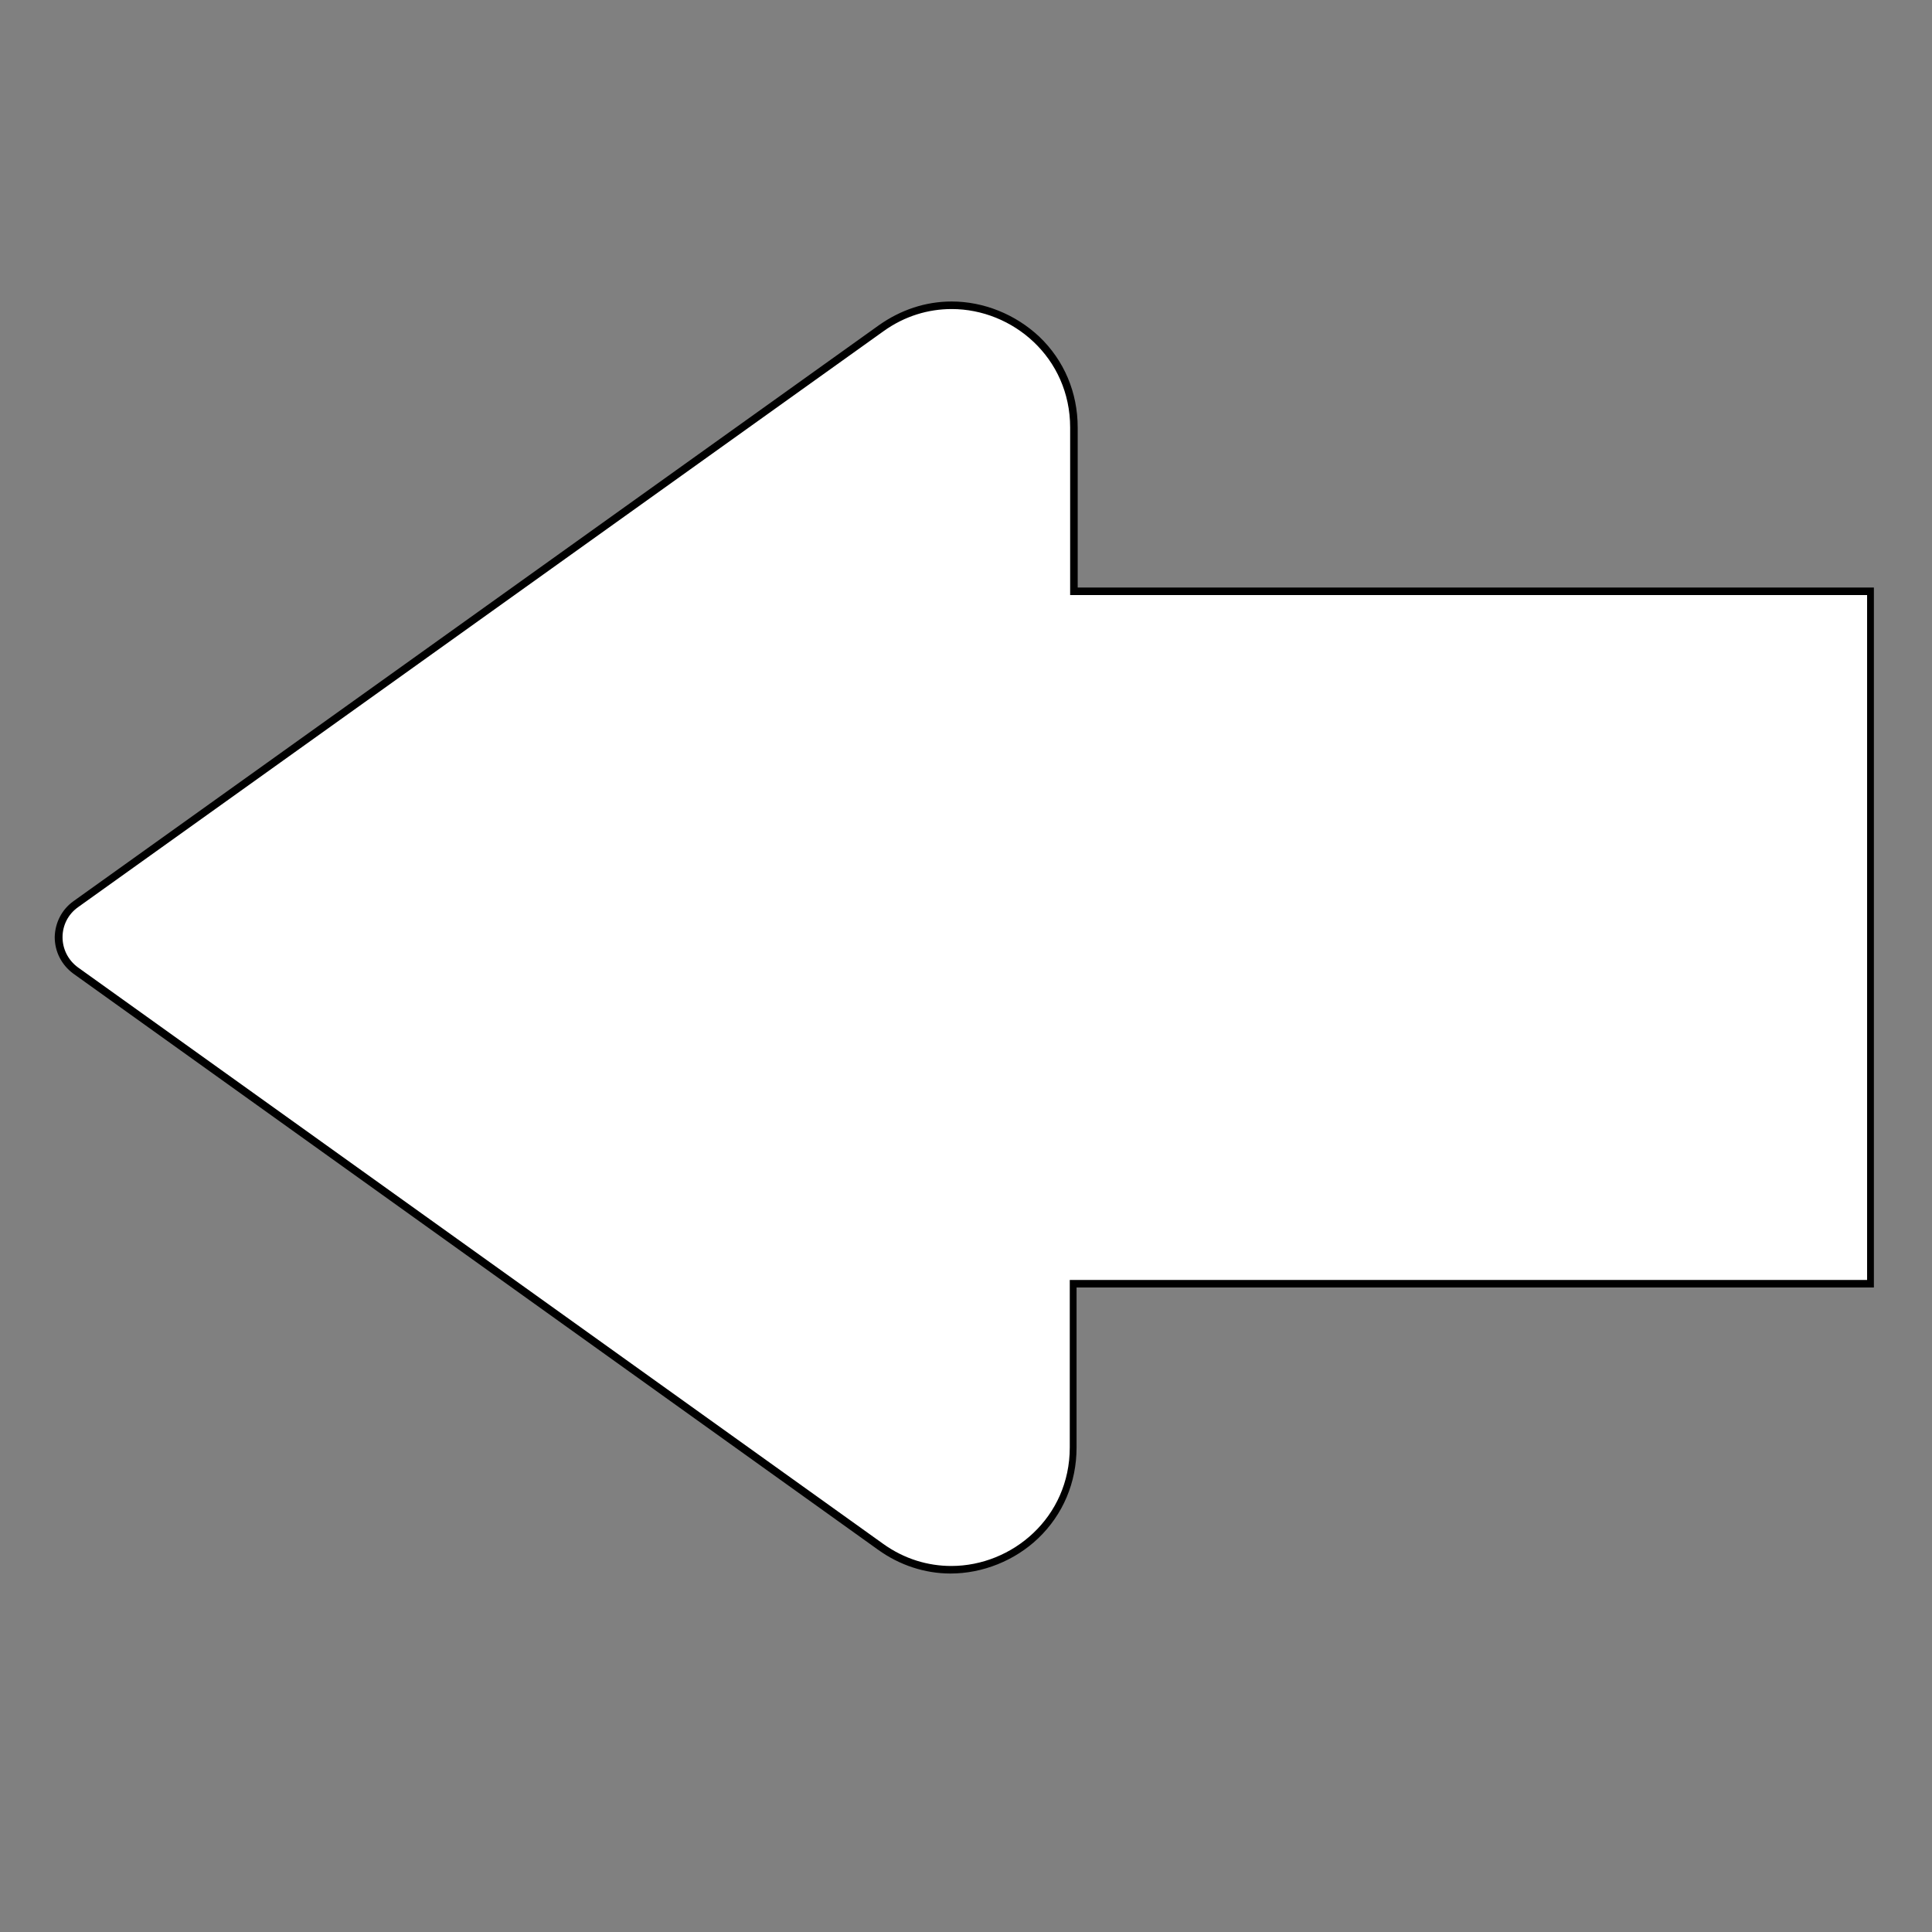 <?xml version="1.0" encoding="UTF-8"?>
<svg version="1.1" viewBox="0 0 512 512" xmlns="http://www.w3.org/2000/svg">
 <rect x="0" y="0" width="512" height="512" fill="#808080" stroke="none"/>
 <path d="m252.1 416c-6.6 0-13.1-2.1-18.7-6.1l-213.3-152.7c-2.9-2.1-4.6-5.4-4.5-8.9 0-3.5 1.7-6.7 4.5-8.7l213.4-152.6c5.6-4 12-6.1 18.7-6.1 15.6 0 32.4 12.4 32.4 32.4v43.4h211.2v183.5h-211.3v43.4c0 20-16.8 32.4-32.4 32.4z" fill="#fff"/>
 <path d="m252.2 81.9c16.2 0 31.4 12.9 31.4 31.4v44.4h211.2v181.5h-211.3v44.4c0 18.5-15.2 31.4-31.4 31.4-6.1 0-12.4-1.8-18.1-5.9l-213.3-152.7c-5.5-4-5.5-12.1 0-16l213.4-152.6c5.7-4.1 12-5.9 18.1-5.9m0-2c-6.9 0-13.5 2.2-19.3 6.3l-213.4 152.6c-3.1 2.2-4.9 5.7-5 9.5 0 3.9 1.8 7.4 4.9 9.7l213.3 152.7c5.7 4.1 12.4 6.3 19.2 6.3 8.5 0 17-3.4 23.2-9.3 6.6-6.3 10.2-14.8 10.2-24.1v-42.4h211.3v-185.5h-211v-42.4c0-9.3-3.6-17.8-10.2-24.1-6.3-5.9-14.7-9.3-23.2-9.3z"/>
</svg>
